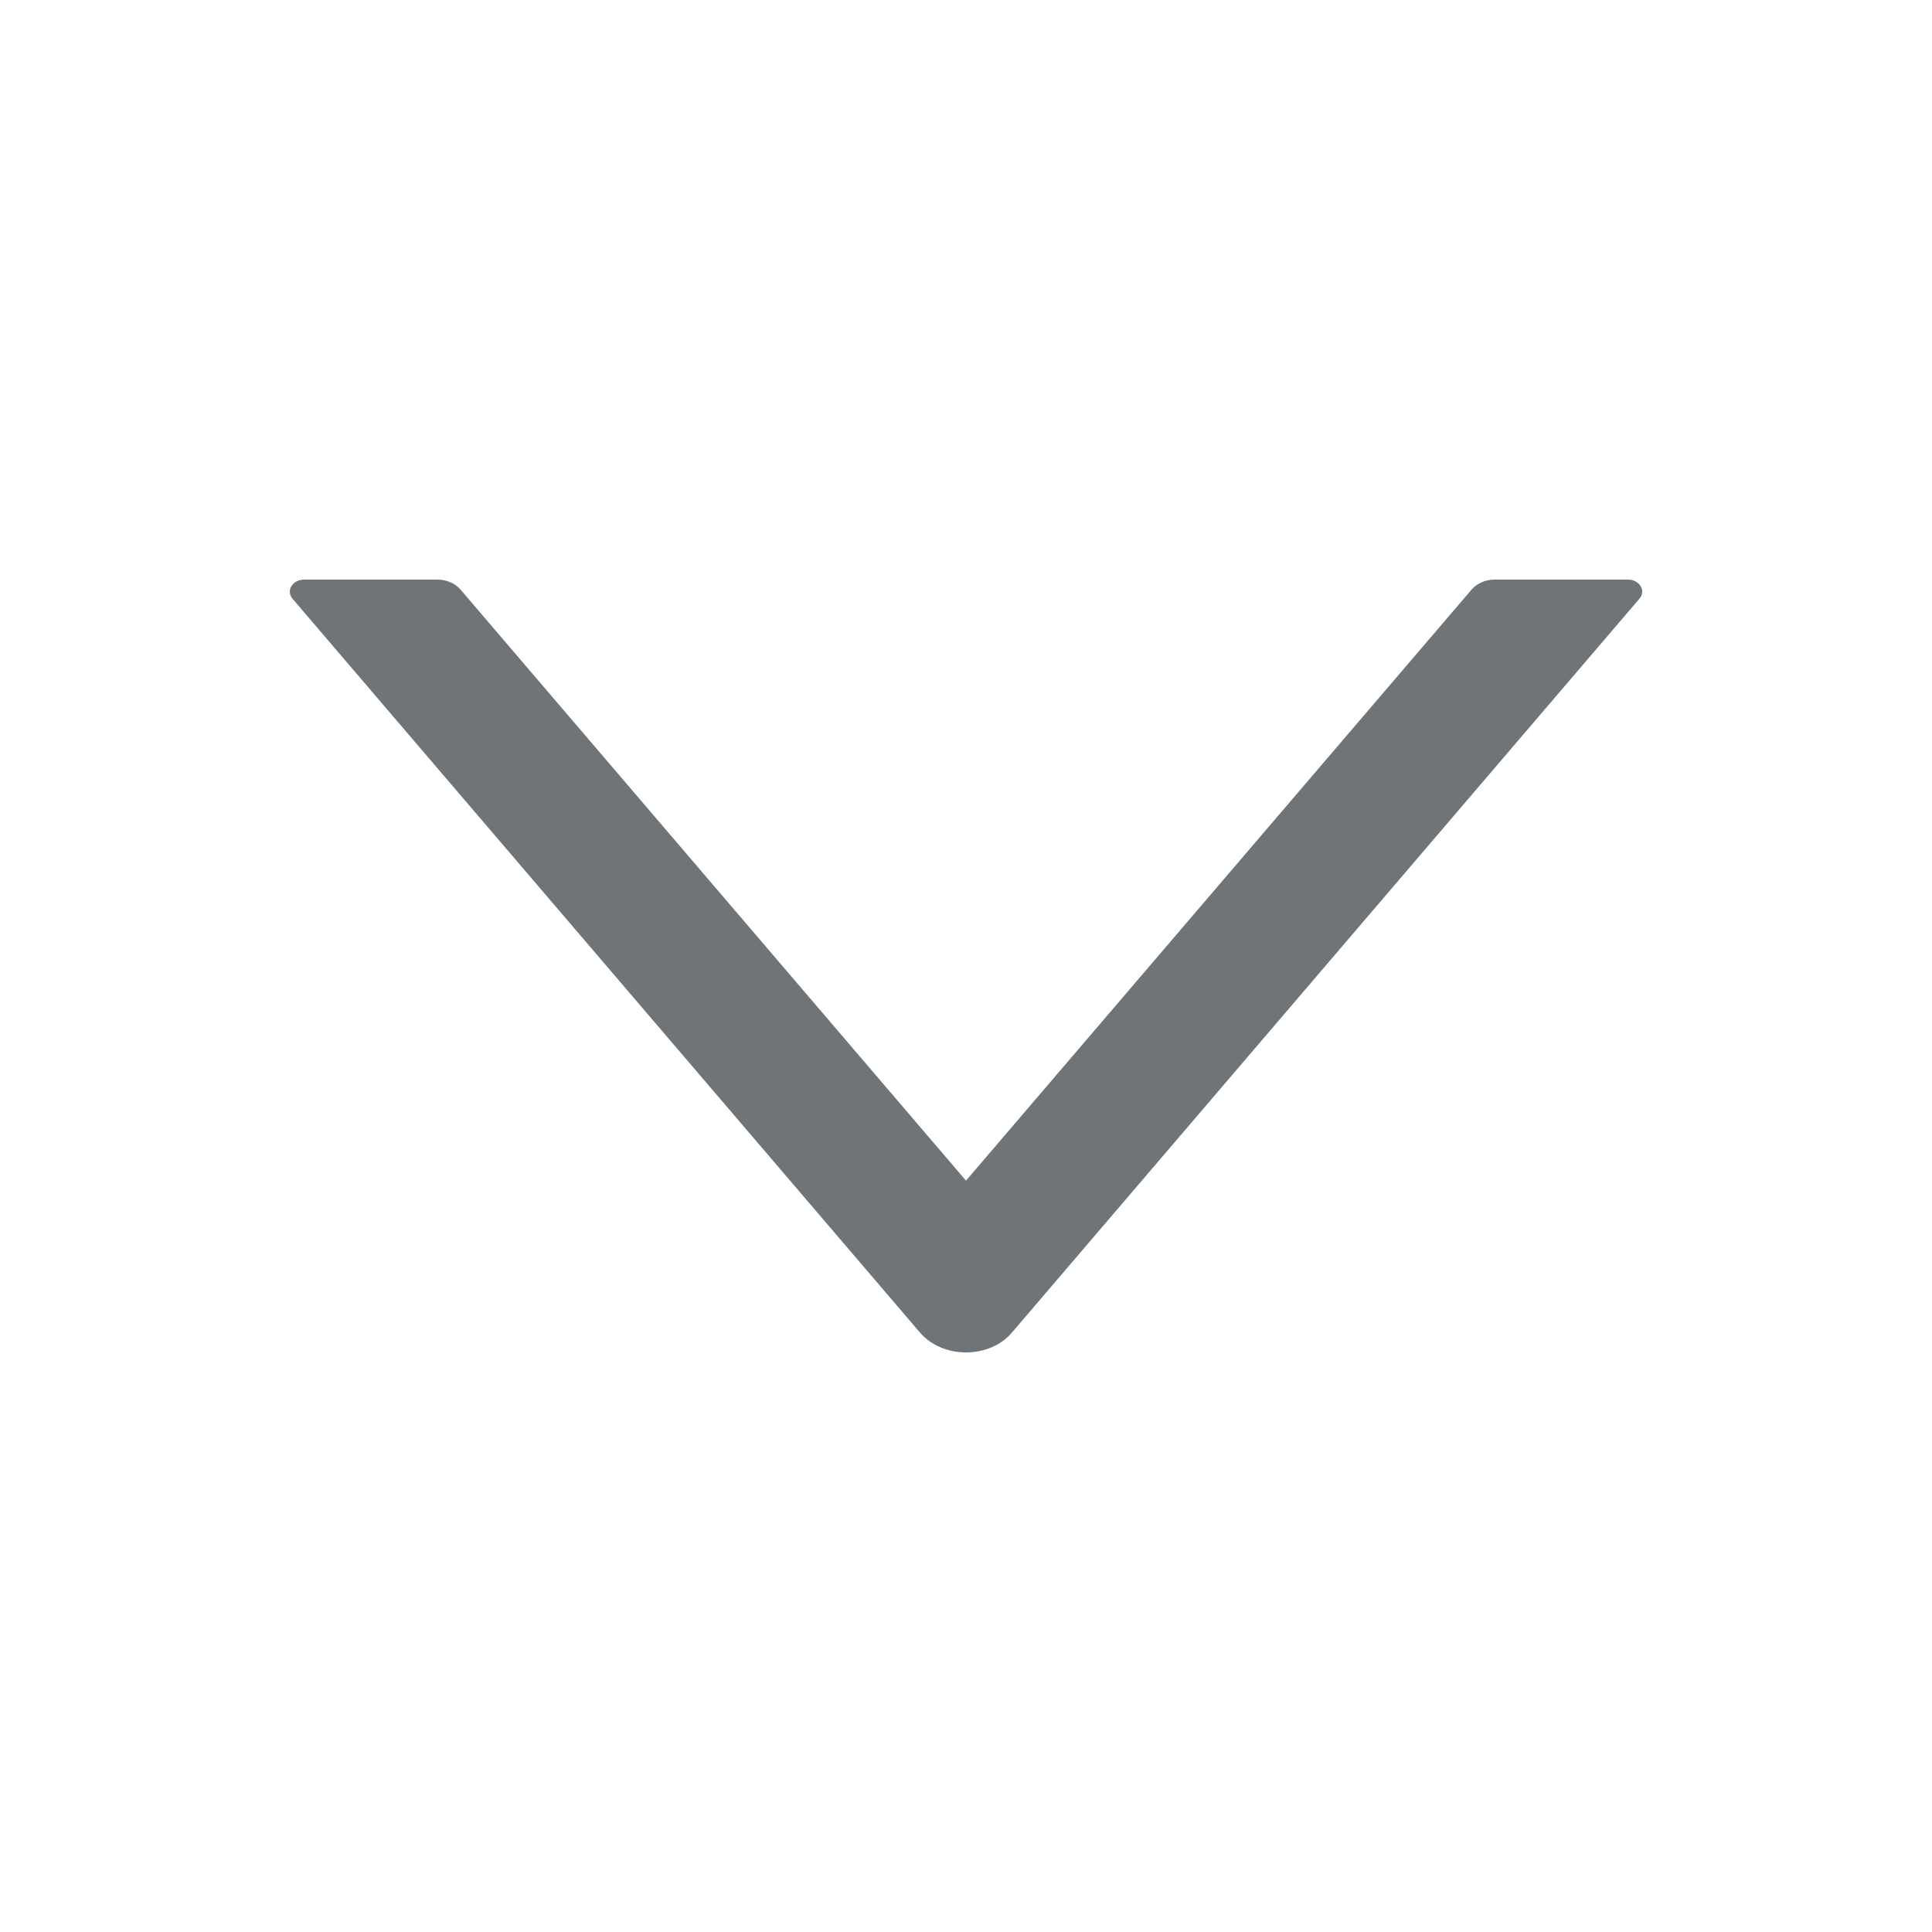 <?xml version="1.0" encoding="UTF-8"?>
<svg width="20px" height="20px" viewBox="0 0 20 20" version="1.1" xmlns="http://www.w3.org/2000/svg" xmlns:xlink="http://www.w3.org/1999/xlink">
    <!-- Generator: Sketch 55.2 (78181) - https://sketchapp.com -->
    <title>ICON/20/down</title>
    <desc>Created with Sketch.</desc>
    <g id="ICON/20/down" stroke="none" stroke-width="1" fill="none" fill-rule="evenodd">
        <path d="M16.853,6 L15.471,6 C15.378,6 15.289,6.039 15.234,6.103 L10,12.222 L4.767,6.103 C4.712,6.039 4.623,6 4.529,6 L3.148,6 C3.028,6 2.958,6.116 3.028,6.198 L9.523,13.794 C9.759,14.069 10.242,14.069 10.476,13.794 L16.971,6.198 C17.043,6.116 16.973,6 16.853,6 Z" id="fill" fill="#6F7479" fill-rule="nonzero"></path>
    </g>
</svg>